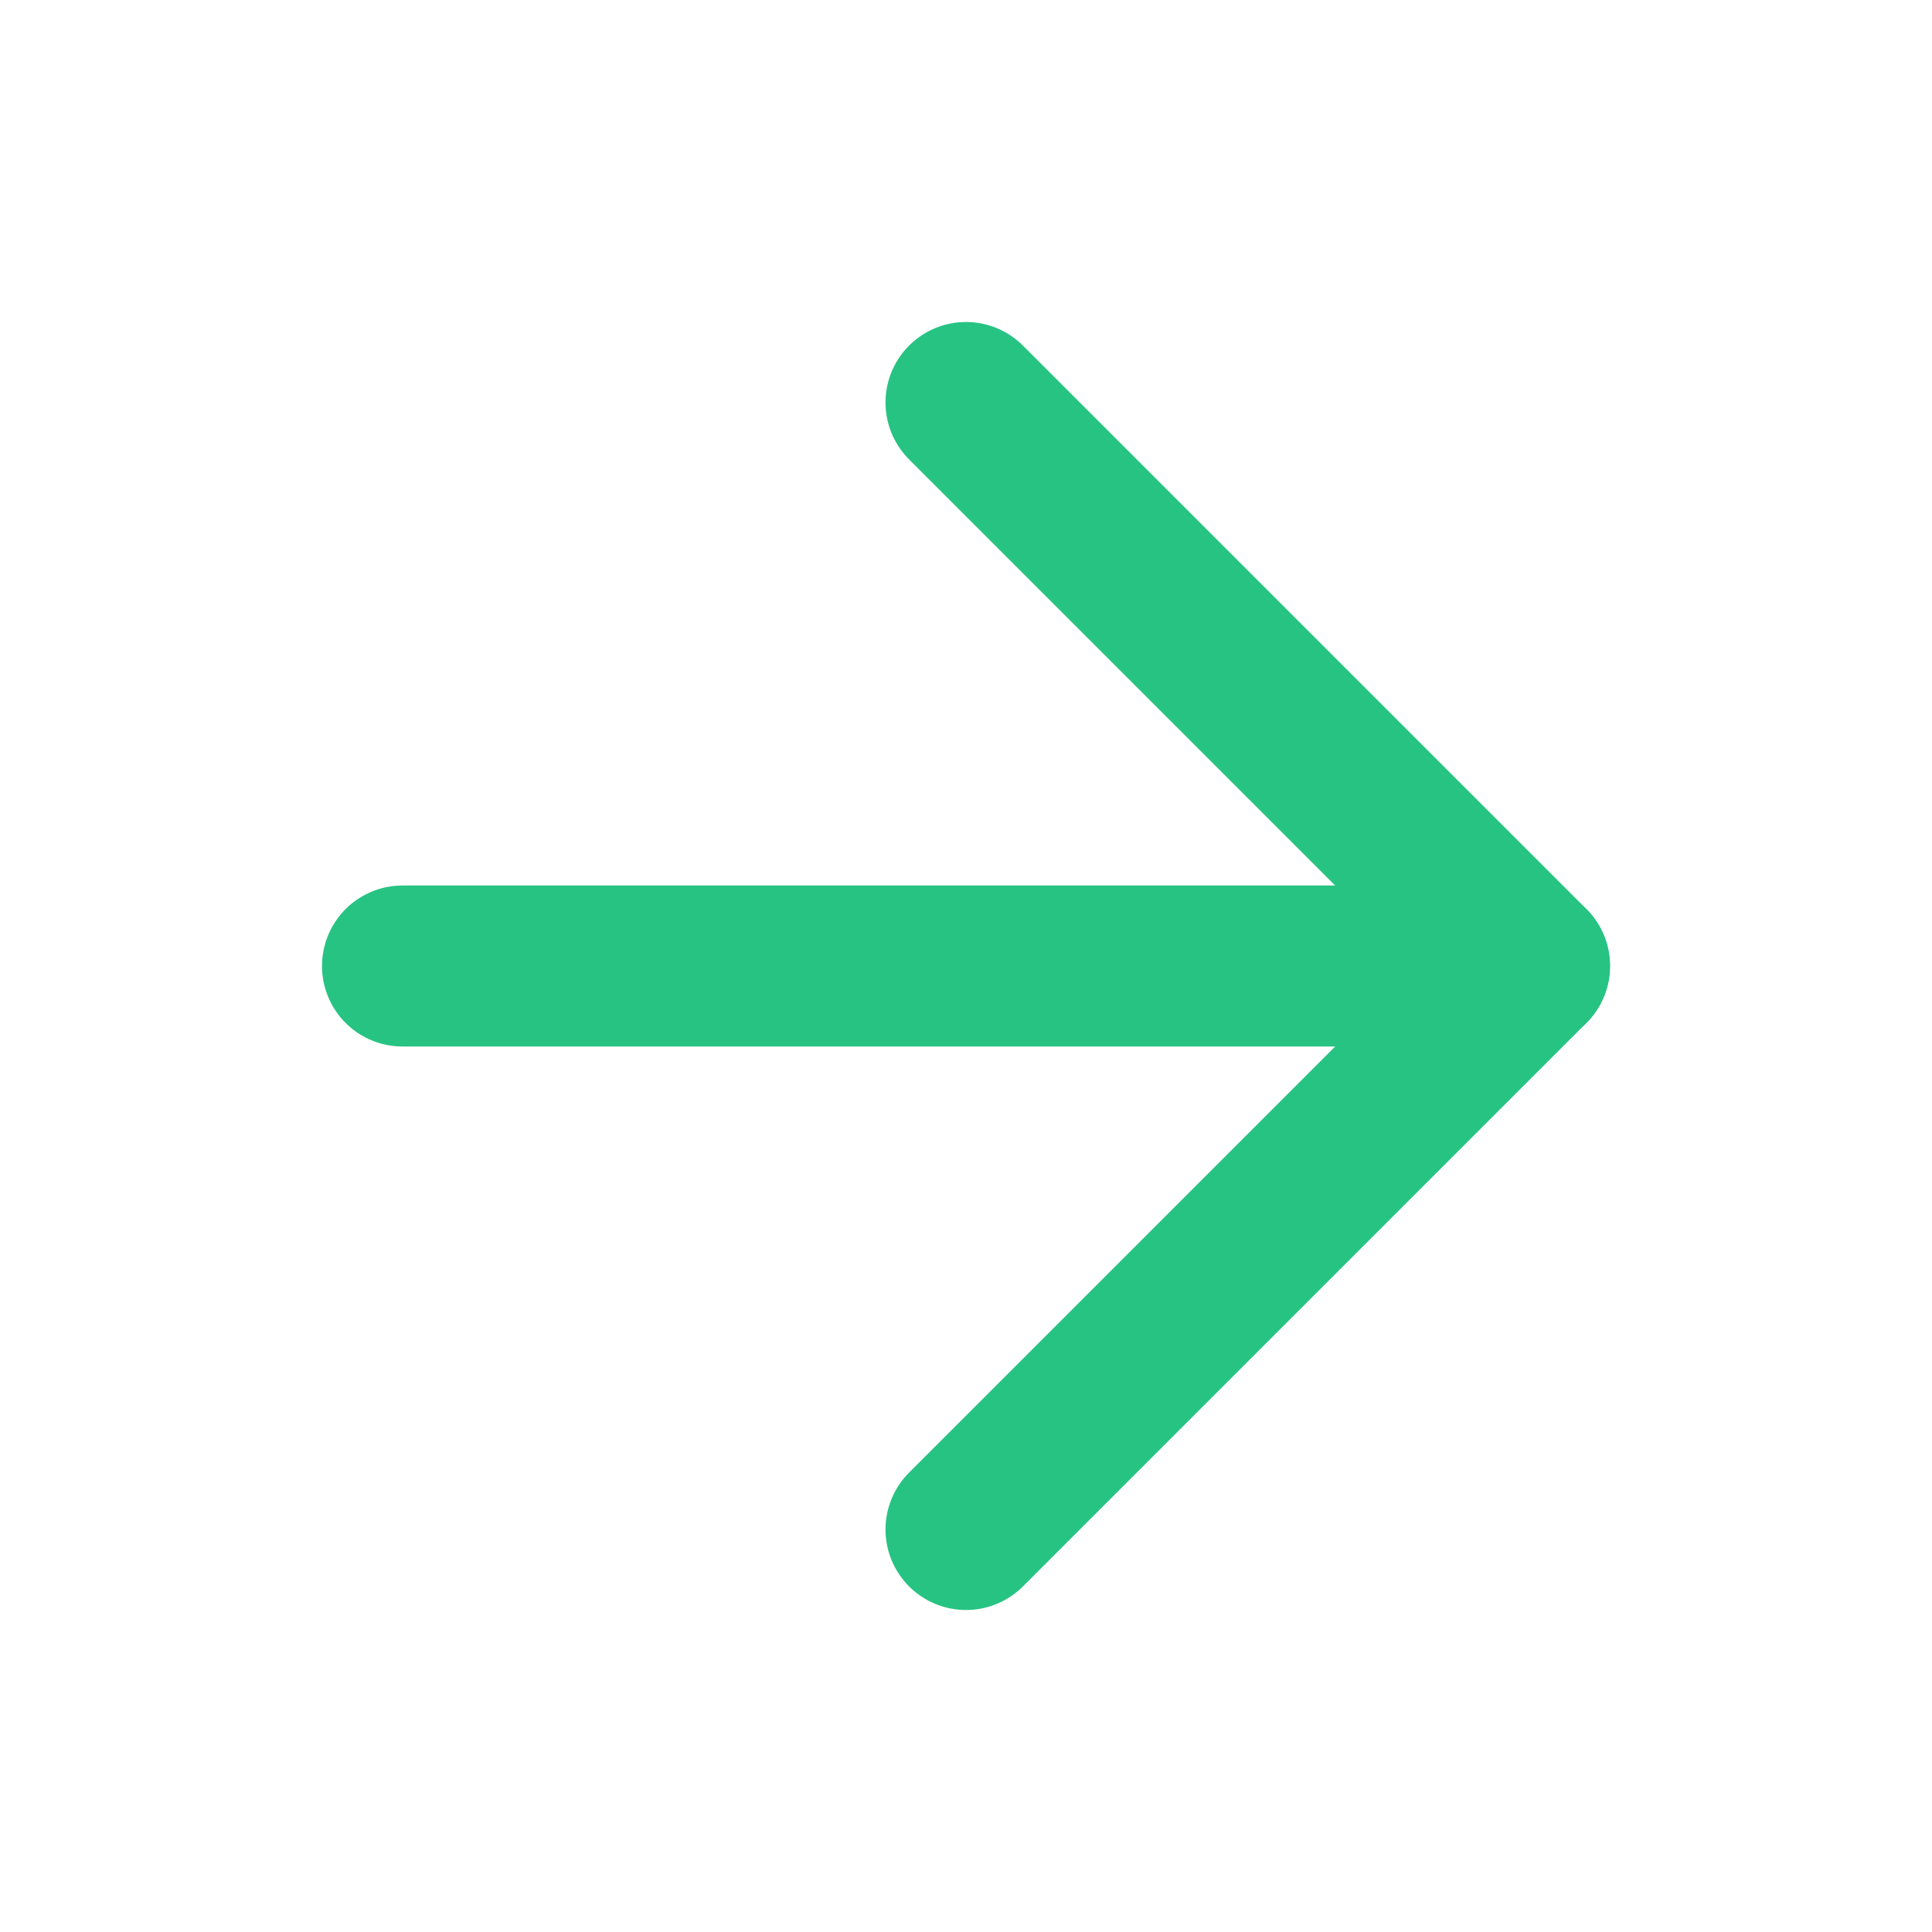 <?xml version="1.0" ?><svg fill="none" height="24" stroke="#27c383" stroke-linecap="round" stroke-linejoin="round" stroke-width="2" viewBox="0 0 24 24" width="24" xmlns="http://www.w3.org/2000/svg"><line x1="5" x2="19" y1="12" y2="12"/><polyline points="12 5 19 12 12 19"/></svg>